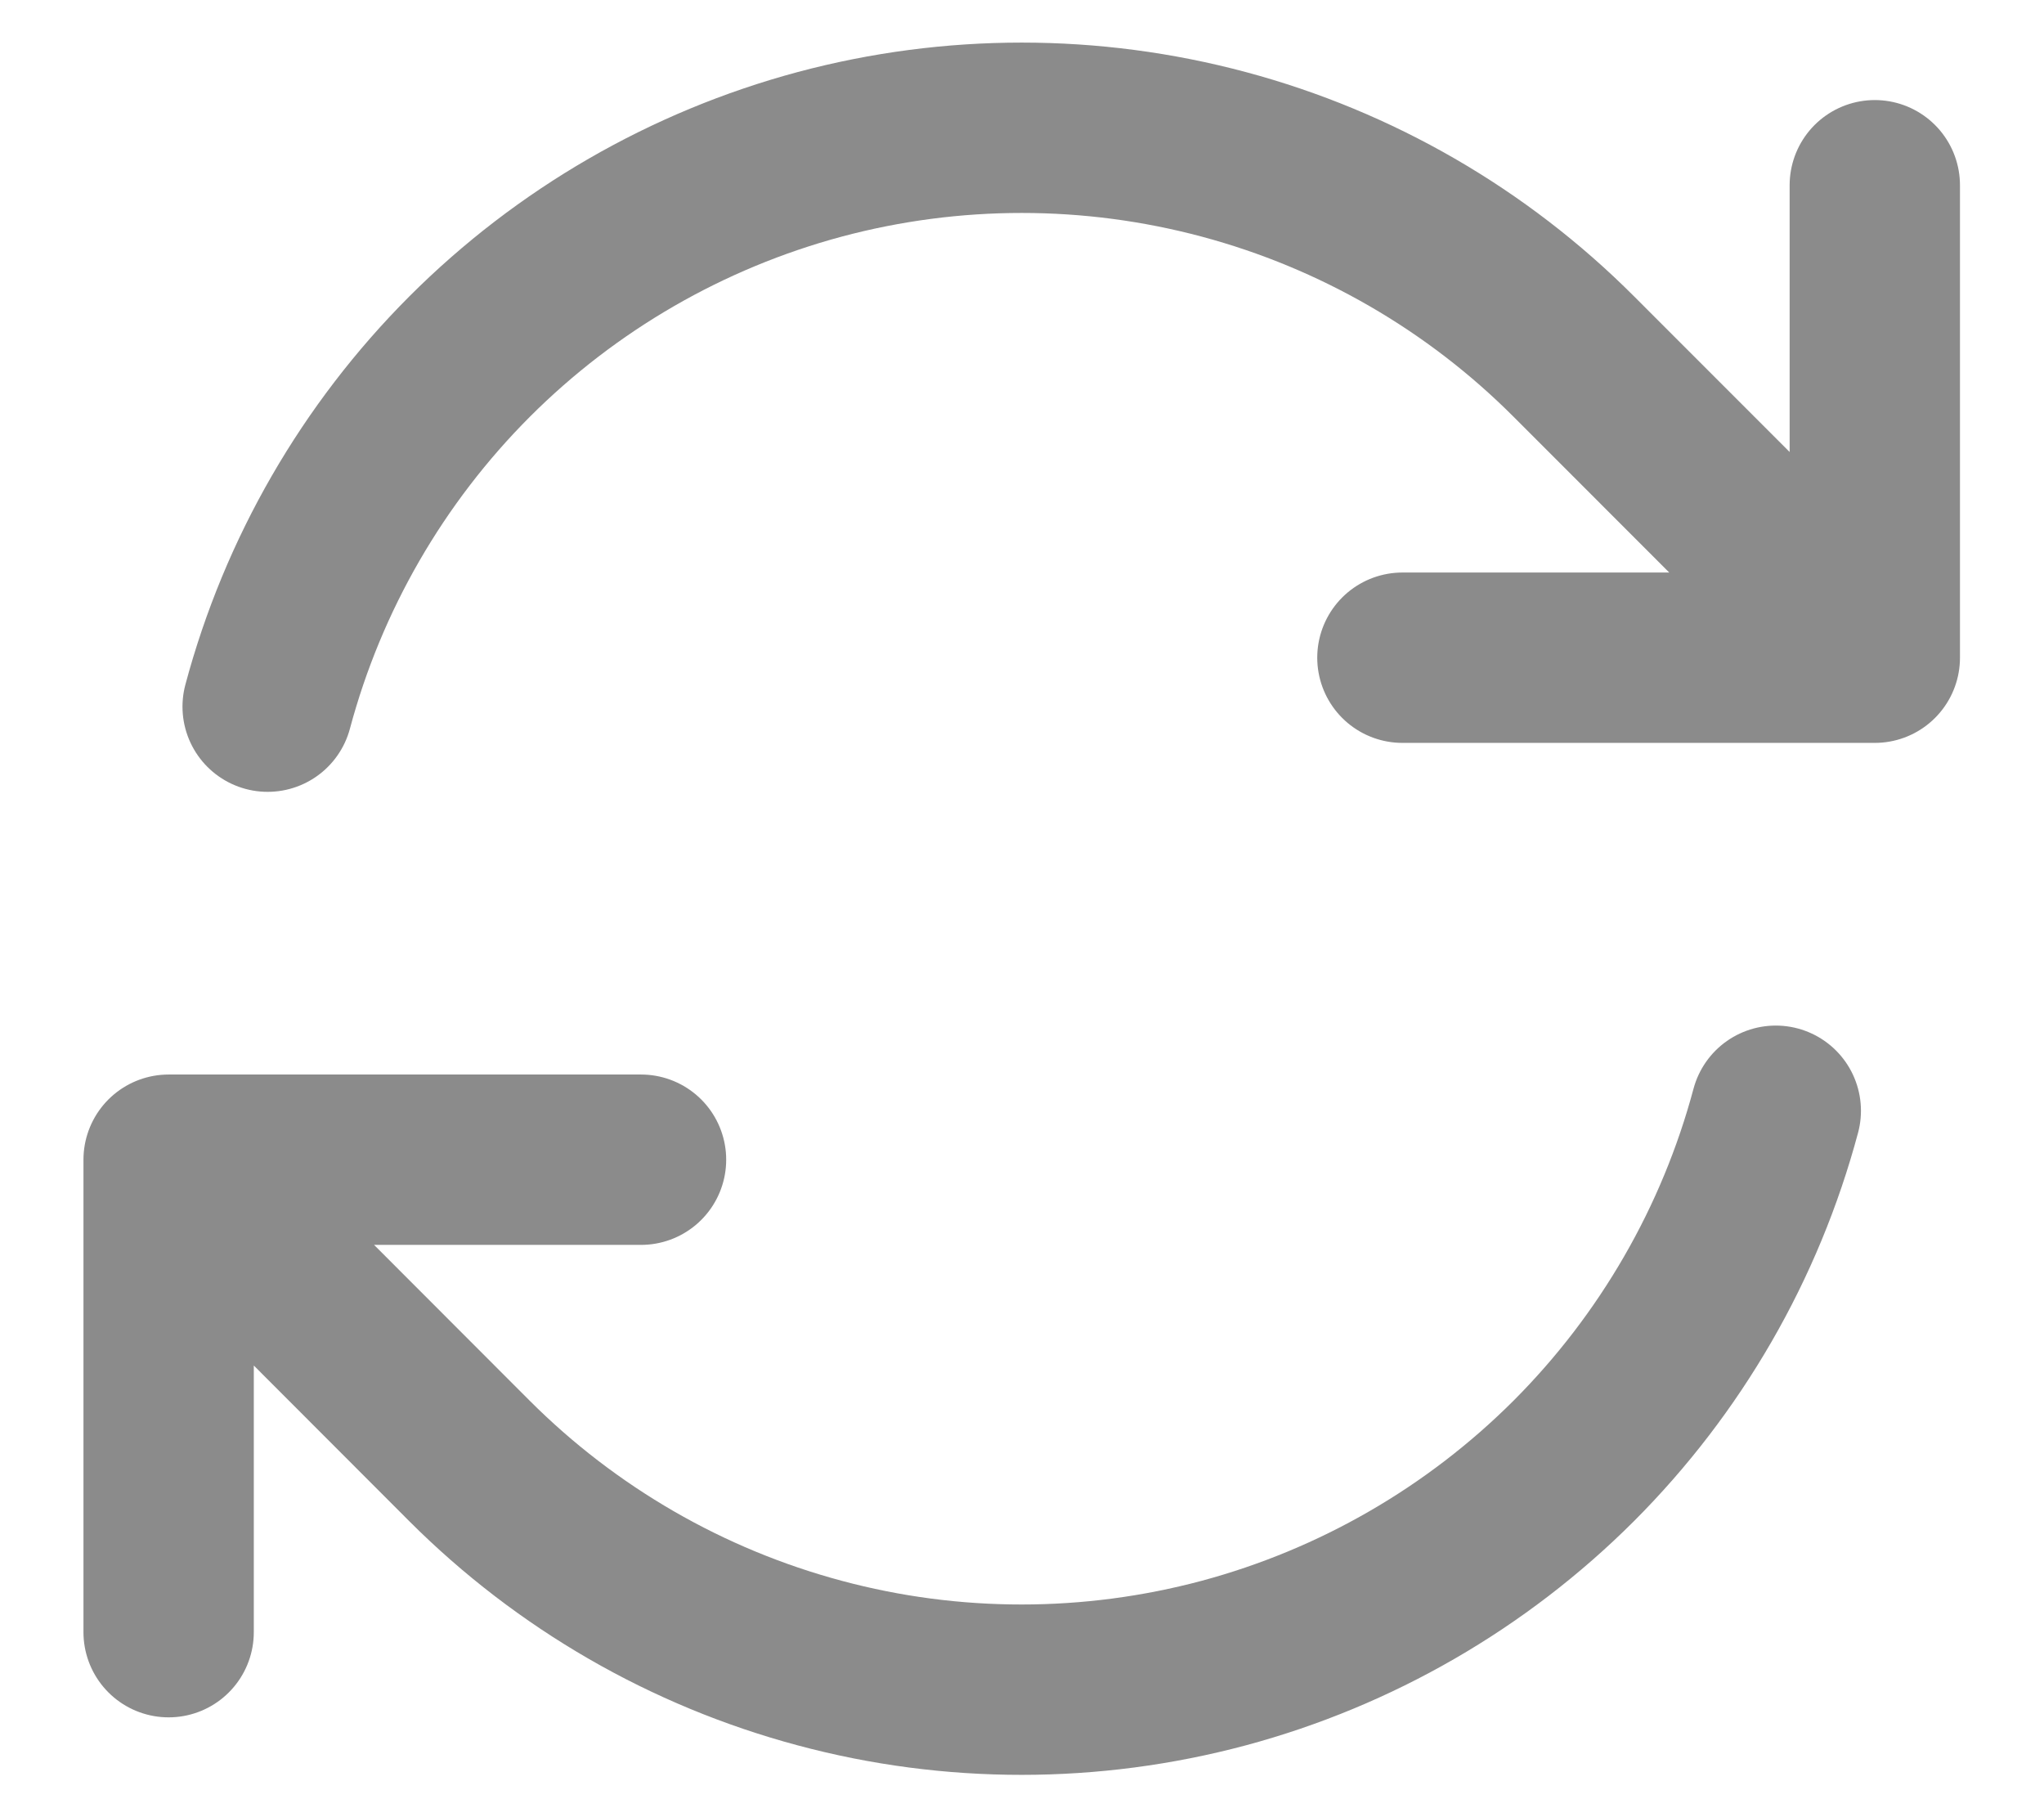 <svg width="18" height="16" viewBox="0 0 18 16" fill="none" xmlns="http://www.w3.org/2000/svg">
<path d="M12.35 5.791H16.51L13.859 3.139C13.006 2.285 11.943 1.671 10.777 1.359C9.611 1.047 8.384 1.047 7.218 1.359C6.052 1.672 4.989 2.286 4.136 3.139C3.283 3.993 2.669 5.056 2.357 6.222M1.485 14.371V10.211M1.485 10.211H5.645M1.485 10.211L4.135 12.864C4.989 13.717 6.052 14.331 7.218 14.643C8.383 14.956 9.611 14.955 10.777 14.643C11.942 14.33 13.005 13.716 13.859 12.863C14.712 12.009 15.326 10.946 15.638 9.78M16.51 1.631V5.79" stroke="#8B8B8B" stroke-width="1.5" stroke-linecap="round" stroke-linejoin="round"/>
</svg>

